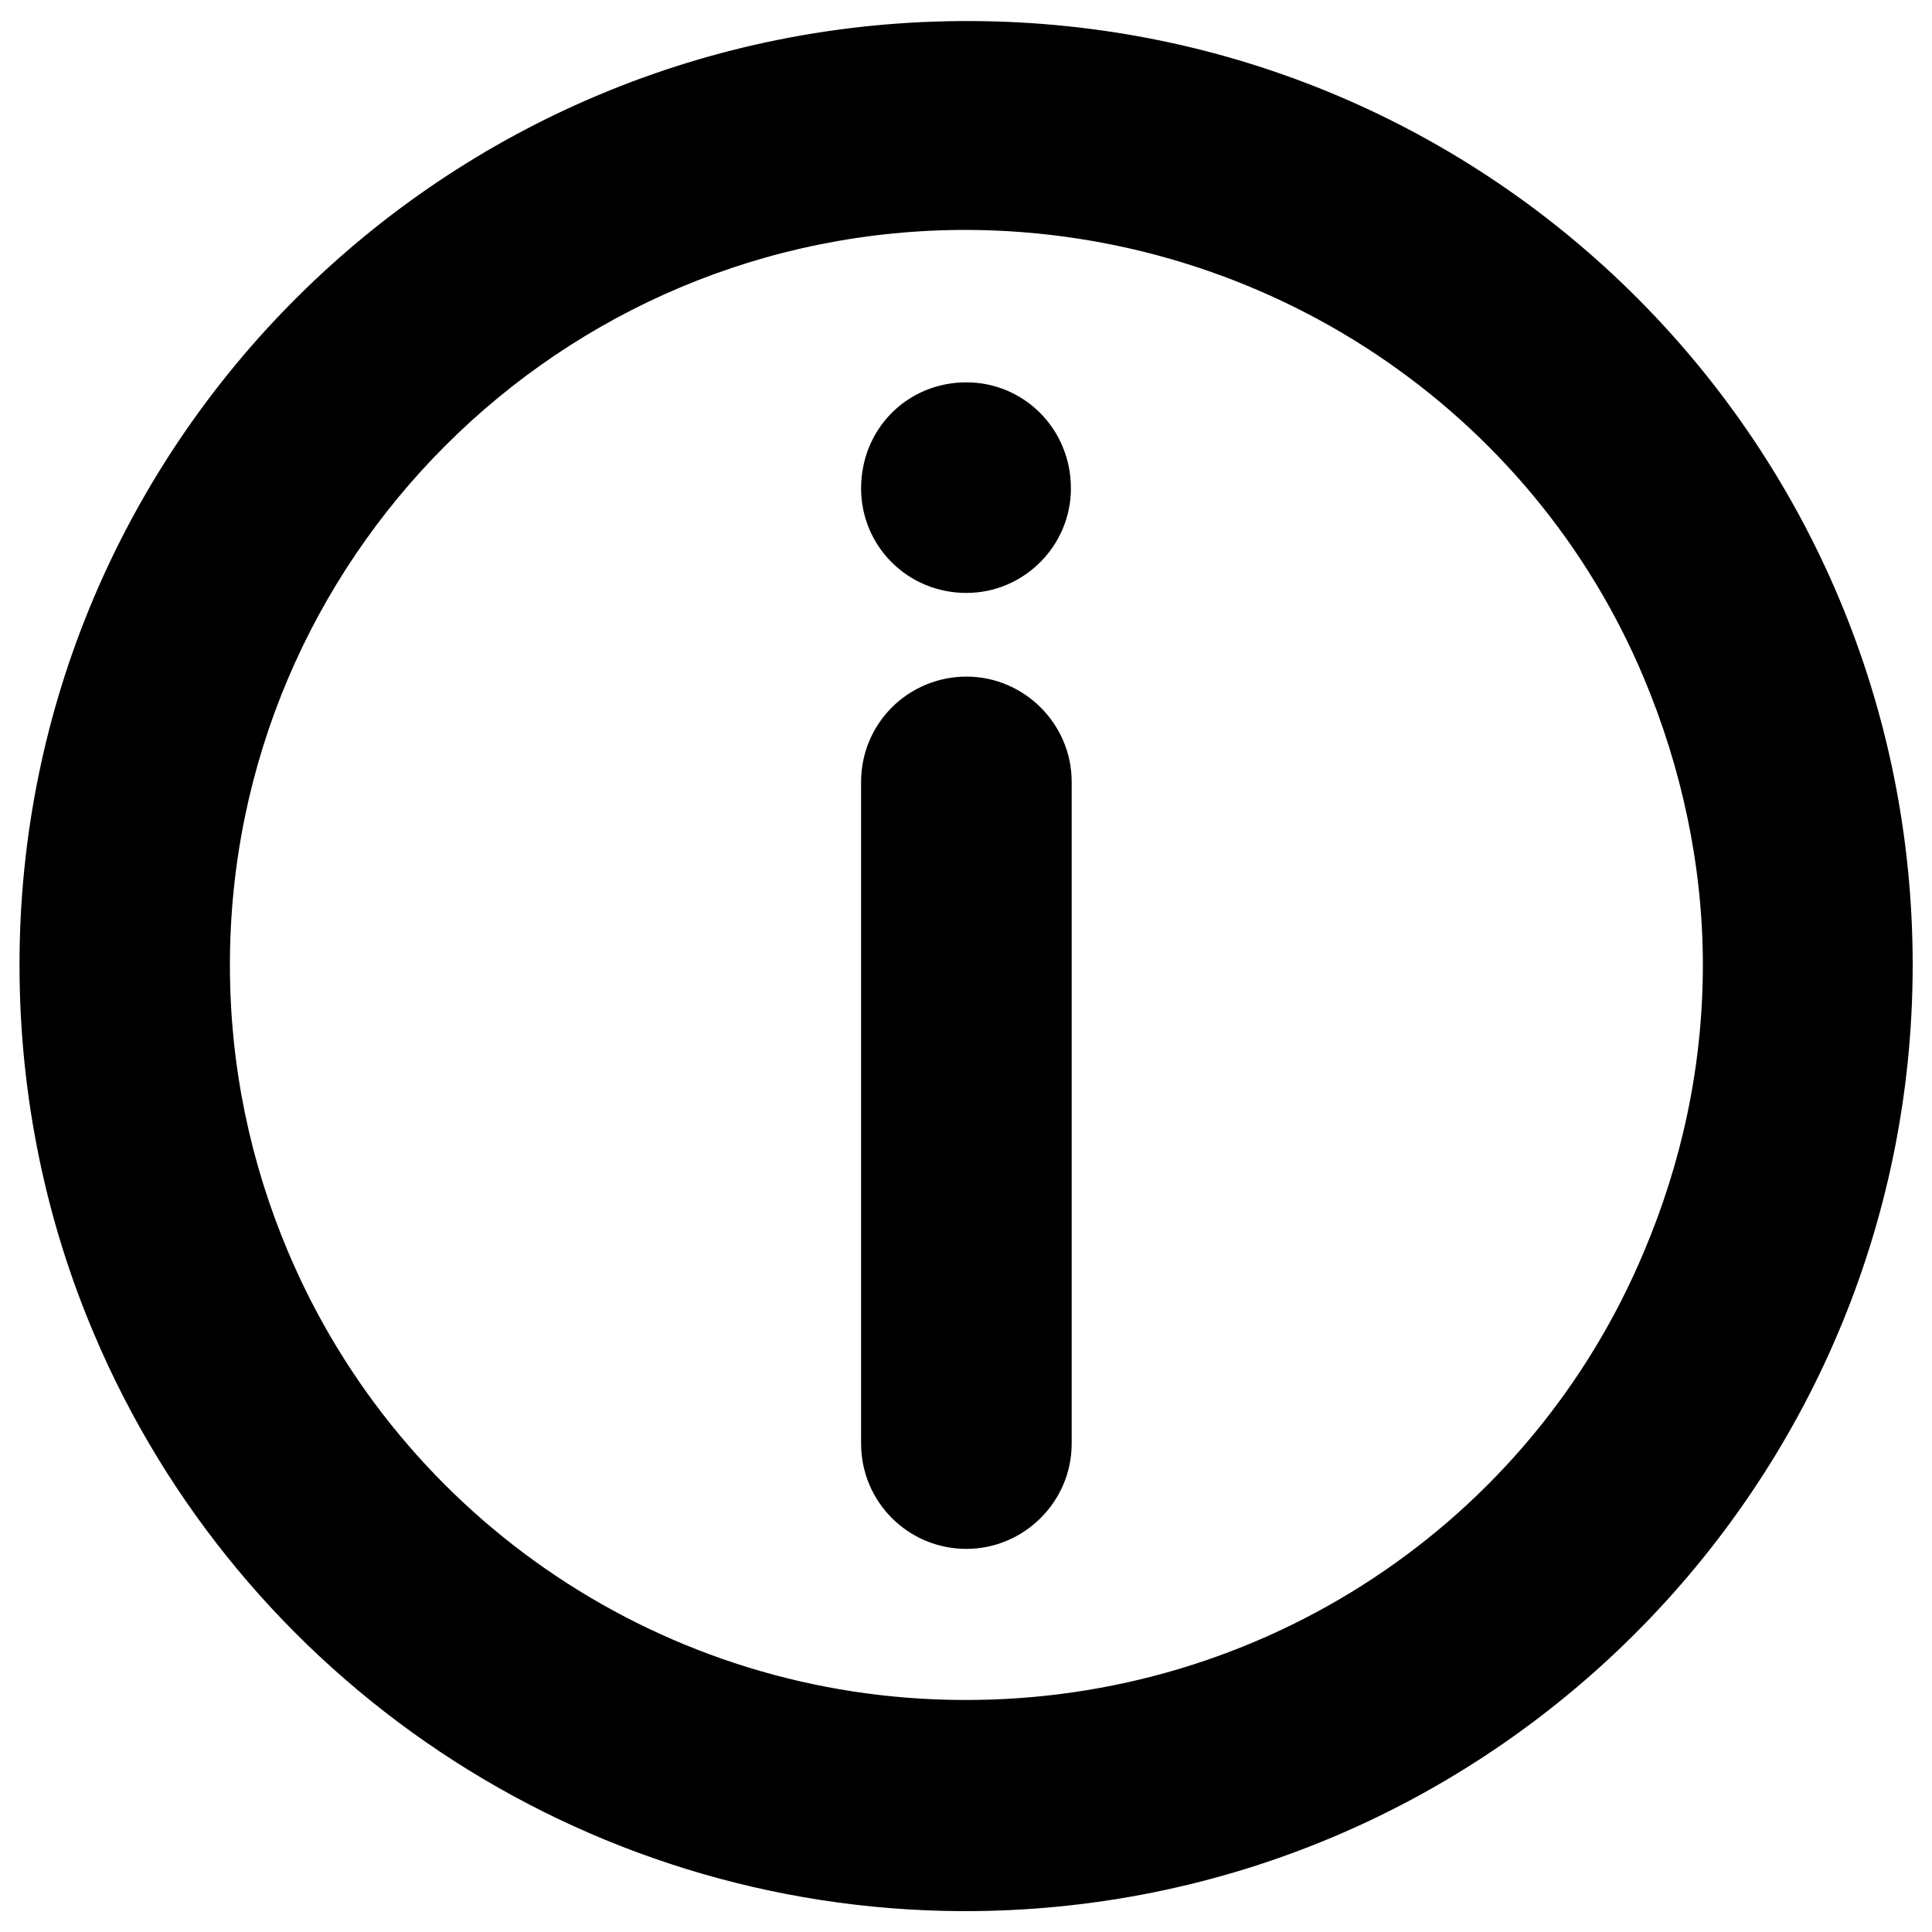 <?xml version="1.0" encoding="utf-8"?>
<!-- Svg Vector Icons : http://www.onlinewebfonts.com/icon -->
<!DOCTYPE svg PUBLIC "-//W3C//DTD SVG 1.1//EN" "http://www.w3.org/Graphics/SVG/1.1/DTD/svg11.dtd">
<svg version="1.1" xmlns="http://www.w3.org/2000/svg" xmlns:xlink="http://www.w3.org/1999/xlink" x="0px" y="0px" viewBox="0 0 1000 1000" enable-background="new 0 0 1000 1000" xml:space="preserve">
<g><path d="M990,499.4c0,269.9-219.8,490.6-492.1,489.8c-197.4-0.8-373.5-119.8-449.2-298.7c-24.7-58-38.6-122.9-38.6-191C10,229.6,229.8,10.1,502.1,10.9C773.2,11.6,990,230.4,990,499.4L990,499.4z M500.2,197.9L500.2,197.9c-30.5,0-54.5,24-54.5,54.9c0,29.8,24,54.1,54.5,54.1c29.7,0,54.1-24.3,54.1-54.1C554.3,221.9,529.9,197.9,500.2,197.9L500.2,197.9z M445.7,404.7L445.7,404.7v342.5c0,30.1,24.3,54.5,54.5,54.5c29.7,0,54.5-24.3,54.5-54.5V404.7c0-30.1-24.7-54.5-54.5-54.5C470,350.3,445.7,374.5,445.7,404.7L445.7,404.7z M501.3,119L501.3,119C289.7,118.3,119,289.9,119,499.4c0,53,10.8,102.8,30.1,148.5c58.7,139.1,195.4,231.5,349.2,232c155.2,0.7,293.6-91.2,352.6-232c19.3-45.6,30.5-95.5,30.5-148.5c0-51.7-11.2-102.4-30.5-148.4C792.6,211.8,655.1,119.9,501.3,119L501.3,119z"/></g>
</svg>